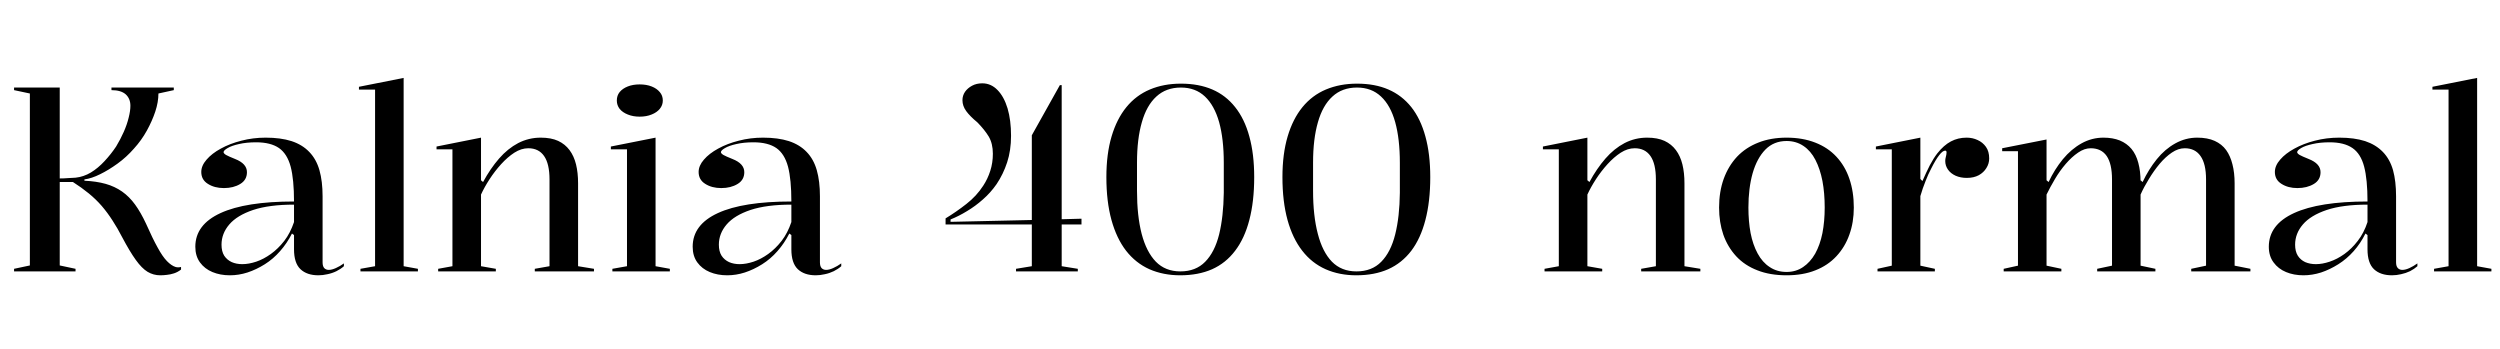 <svg xmlns="http://www.w3.org/2000/svg" xmlns:xlink="http://www.w3.org/1999/xlink" width="231.024" height="32.28"><path fill="black" d="M14.81 25.44L14.81 25.44Q14.18 25.44 13.64 25.12Q13.10 24.79 12.55 24.02Q12 23.26 11.30 21.94L11.30 21.94Q10.87 21.10 10.40 20.38Q9.94 19.66 9.40 19.03Q8.86 18.41 8.20 17.87Q7.54 17.33 6.74 16.82L6.74 16.82L5.52 16.82L5.52 24.53L6.98 24.84L6.98 25.08L1.30 25.08L1.30 24.84L2.76 24.53L2.76 8.64L1.30 8.33L1.30 8.09L5.52 8.09L5.52 16.49Q5.90 16.49 6.26 16.46Q6.62 16.44 6.98 16.42L6.98 16.42Q7.73 16.34 8.40 15.94Q9.07 15.53 9.66 14.89Q10.25 14.26 10.73 13.54L10.73 13.54Q11.14 12.86 11.44 12.18Q11.74 11.50 11.89 10.87Q12.05 10.25 12.05 9.77L12.05 9.77Q12.05 9.12 11.62 8.72Q11.18 8.33 10.30 8.33L10.30 8.33L10.30 8.09L16.06 8.09L16.06 8.33L14.64 8.64Q14.64 9.43 14.35 10.31Q14.06 11.18 13.57 12.07Q13.08 12.96 12.38 13.73L12.38 13.73Q11.69 14.52 10.86 15.12Q10.03 15.72 9.25 16.10Q8.47 16.49 7.80 16.58L7.80 16.58L7.80 16.70Q8.90 16.75 9.76 16.99Q10.61 17.23 11.28 17.70Q11.95 18.17 12.48 18.90Q13.01 19.63 13.49 20.66L13.49 20.66Q14.11 22.06 14.57 22.88Q15.02 23.71 15.43 24.13Q15.84 24.55 16.22 24.67L16.22 24.67Q16.46 24.74 16.73 24.67L16.73 24.67L16.73 24.91Q16.42 25.15 16.08 25.26Q15.74 25.37 15.42 25.40Q15.10 25.44 14.81 25.44ZM24.55 12.72L24.55 12.72Q25.94 12.72 26.94 13.04Q27.94 13.37 28.58 14.04Q29.23 14.71 29.52 15.73Q29.81 16.75 29.81 18.14L29.81 18.14L29.81 24.24Q29.81 24.60 29.96 24.77Q30.12 24.94 30.38 24.94L30.38 24.94Q30.67 24.94 31.04 24.77Q31.42 24.60 31.78 24.34L31.78 24.34L31.78 24.60Q31.49 24.86 31.09 25.06Q30.70 25.25 30.26 25.34Q29.83 25.44 29.42 25.44L29.42 25.44Q28.37 25.44 27.77 24.88Q27.17 24.31 27.17 23.04L27.17 23.04Q27.17 22.56 27.17 22.33Q27.17 22.10 27.17 21.98Q27.17 21.86 27.17 21.72L27.17 21.72L26.98 21.58Q26.52 22.49 25.88 23.21Q25.25 23.93 24.47 24.42Q23.69 24.91 22.87 25.18Q22.06 25.44 21.24 25.44L21.24 25.44Q20.35 25.44 19.63 25.14Q18.91 24.84 18.48 24.25Q18.05 23.66 18.05 22.80L18.05 22.80Q18.05 20.76 20.38 19.69Q22.70 18.62 27.17 18.62L27.17 18.62Q27.17 16.58 26.86 15.40Q26.54 14.21 25.78 13.68Q25.01 13.15 23.66 13.15L23.66 13.15Q22.78 13.15 22.09 13.31Q21.41 13.46 21.04 13.68Q20.66 13.90 20.66 14.06L20.66 14.06Q20.66 14.18 20.89 14.32Q21.12 14.45 21.72 14.69L21.72 14.69Q22.82 15.12 22.82 15.91L22.82 15.91Q22.82 16.63 22.20 17.00Q21.58 17.38 20.69 17.38L20.69 17.38Q19.82 17.38 19.21 16.99Q18.60 16.61 18.60 15.89L18.60 15.89Q18.60 15.31 19.09 14.75Q19.58 14.18 20.41 13.73Q21.24 13.27 22.31 13.00Q23.38 12.72 24.55 12.72ZM27.17 20.52L27.17 18.91Q24.89 18.91 23.40 19.40Q21.91 19.90 21.19 20.74Q20.47 21.58 20.47 22.61L20.47 22.61Q20.47 23.23 20.72 23.63Q20.98 24.02 21.41 24.22Q21.84 24.41 22.39 24.41L22.39 24.41Q22.99 24.41 23.68 24.18Q24.36 23.95 25.03 23.47Q25.70 22.99 26.27 22.26Q26.83 21.53 27.17 20.52L27.17 20.52ZM37.30 7.20L37.30 24.60L38.62 24.84L38.62 25.08L33.31 25.08L33.31 24.84L34.66 24.60L34.66 8.28L33.17 8.28L33.17 8.02L37.30 7.20ZM53.42 24.60L54.89 24.84L54.89 25.08L49.42 25.08L49.42 24.84L50.78 24.60L50.78 16.58Q50.78 15.14 50.28 14.42Q49.78 13.70 48.82 13.70L48.82 13.70Q48.17 13.70 47.53 14.11Q46.90 14.52 46.31 15.17Q45.72 15.82 45.24 16.56Q44.76 17.30 44.45 17.98L44.45 17.98L44.45 24.60L45.82 24.84L45.82 25.08L40.49 25.08L40.49 24.84L41.81 24.60L41.81 13.80L40.34 13.80L40.34 13.54L44.45 12.72L44.45 16.66L44.64 16.82Q45.31 15.58 46.12 14.65Q46.92 13.73 47.89 13.22Q48.86 12.72 49.97 12.72L49.97 12.72Q50.93 12.72 51.58 13.02Q52.22 13.32 52.63 13.87Q53.04 14.42 53.23 15.19Q53.42 15.96 53.42 16.94L53.42 16.94L53.42 24.60ZM59.11 10.78L59.11 10.78Q58.49 10.78 58.01 10.58Q57.53 10.39 57.26 10.06Q57 9.72 57 9.29L57 9.29Q57 8.83 57.26 8.51Q57.53 8.18 58.01 7.99Q58.49 7.80 59.11 7.80L59.11 7.80Q59.74 7.80 60.22 7.99Q60.70 8.18 60.97 8.51Q61.25 8.83 61.25 9.29L61.25 9.29Q61.25 9.72 60.97 10.06Q60.70 10.39 60.22 10.58Q59.74 10.78 59.11 10.78ZM61.90 25.08L56.59 25.08L56.59 24.84L57.94 24.60L57.94 13.80L56.45 13.80L56.45 13.54L60.58 12.72L60.58 24.60L61.90 24.84L61.90 25.08ZM70.51 12.72L70.51 12.72Q71.90 12.72 72.90 13.04Q73.90 13.37 74.54 14.04Q75.19 14.71 75.48 15.73Q75.77 16.75 75.77 18.14L75.77 18.14L75.77 24.24Q75.77 24.60 75.92 24.77Q76.08 24.94 76.34 24.94L76.34 24.94Q76.63 24.94 77.00 24.77Q77.38 24.60 77.74 24.34L77.74 24.34L77.74 24.60Q77.45 24.86 77.05 25.06Q76.66 25.25 76.22 25.34Q75.79 25.44 75.38 25.44L75.38 25.44Q74.33 25.44 73.73 24.88Q73.13 24.31 73.13 23.04L73.13 23.04Q73.13 22.56 73.13 22.33Q73.13 22.10 73.13 21.98Q73.13 21.86 73.13 21.72L73.13 21.72L72.94 21.58Q72.48 22.49 71.84 23.21Q71.21 23.93 70.43 24.42Q69.65 24.91 68.83 25.18Q68.02 25.44 67.20 25.44L67.20 25.44Q66.31 25.44 65.59 25.14Q64.87 24.84 64.44 24.25Q64.01 23.66 64.01 22.80L64.01 22.80Q64.01 20.76 66.34 19.69Q68.66 18.62 73.13 18.62L73.13 18.62Q73.13 16.58 72.82 15.40Q72.50 14.21 71.74 13.68Q70.97 13.15 69.62 13.15L69.62 13.15Q68.74 13.15 68.05 13.31Q67.37 13.46 67.00 13.68Q66.62 13.90 66.62 14.06L66.62 14.06Q66.62 14.18 66.85 14.32Q67.08 14.45 67.68 14.69L67.68 14.69Q68.78 15.12 68.78 15.91L68.78 15.91Q68.78 16.63 68.16 17.00Q67.54 17.38 66.65 17.38L66.65 17.38Q65.78 17.38 65.17 16.99Q64.56 16.61 64.56 15.89L64.56 15.89Q64.56 15.31 65.05 14.75Q65.54 14.18 66.37 13.73Q67.20 13.27 68.27 13.00Q69.34 12.72 70.51 12.72ZM73.13 20.52L73.13 18.91Q70.85 18.91 69.36 19.40Q67.87 19.90 67.15 20.74Q66.43 21.58 66.43 22.61L66.43 22.61Q66.43 23.23 66.68 23.63Q66.94 24.02 67.37 24.22Q67.80 24.41 68.35 24.41L68.35 24.41Q68.95 24.41 69.64 24.18Q70.32 23.95 70.99 23.47Q71.66 22.99 72.23 22.26Q72.79 21.53 73.13 20.52L73.13 20.52ZM95.35 20.74L87.38 20.74L87.38 20.18Q88.37 19.58 89.30 18.85Q90.24 18.12 90.86 17.16L90.86 17.16Q91.27 16.54 91.51 15.79Q91.75 15.05 91.75 14.21L91.75 14.21Q91.75 13.27 91.37 12.62Q90.98 11.98 90.31 11.30L90.31 11.30Q89.64 10.75 89.29 10.27Q88.94 9.79 88.94 9.26L88.94 9.26Q88.94 8.83 89.18 8.48Q89.42 8.14 89.83 7.92Q90.24 7.70 90.77 7.70L90.77 7.70Q91.58 7.70 92.18 8.32Q92.78 8.93 93.11 10.02Q93.43 11.11 93.43 12.55L93.43 12.55Q93.43 13.90 93.07 15.00Q92.71 16.10 92.09 17.02L92.09 17.02Q91.54 17.81 90.83 18.43Q90.12 19.06 89.36 19.51Q88.61 19.97 87.84 20.28L87.84 20.28L87.84 20.50L95.35 20.33L95.35 12.50L97.94 7.87L98.11 7.87L98.11 20.26L99.94 20.21L99.94 20.74L98.11 20.74L98.11 24.60L99.60 24.84L99.60 25.08L93.89 25.08L93.89 24.84L95.35 24.60L95.35 20.74ZM109.06 25.44L109.06 25.44Q107.50 25.44 106.22 24.88Q104.95 24.31 104.06 23.17Q103.18 22.03 102.71 20.33Q102.24 18.62 102.24 16.37L102.24 16.37Q102.24 14.23 102.72 12.61Q103.20 10.99 104.09 9.90Q104.98 8.81 106.26 8.27Q107.54 7.73 109.13 7.73L109.13 7.73Q110.78 7.73 112.03 8.27Q113.28 8.81 114.14 9.90Q115.01 10.99 115.45 12.61Q115.90 14.23 115.90 16.37L115.90 16.37Q115.90 18.62 115.45 20.33Q115.01 22.03 114.14 23.17Q113.28 24.31 112.01 24.88Q110.74 25.44 109.06 25.44ZM109.08 25.08L109.08 25.08Q110.50 25.08 111.37 24.19Q112.25 23.30 112.66 21.66Q113.06 20.02 113.09 17.81L113.09 17.81L113.09 15.05Q113.09 12.84 112.66 11.29Q112.22 9.74 111.35 8.92Q110.47 8.09 109.13 8.09L109.13 8.09Q107.76 8.09 106.86 8.92Q105.96 9.74 105.52 11.29Q105.07 12.84 105.07 15.02L105.07 15.02L105.07 17.64Q105.07 19.94 105.50 21.61Q105.94 23.28 106.81 24.18Q107.69 25.08 109.08 25.08ZM125.33 25.44L125.33 25.44Q123.77 25.44 122.50 24.88Q121.22 24.31 120.34 23.17Q119.45 22.03 118.98 20.33Q118.51 18.62 118.51 16.37L118.51 16.37Q118.51 14.23 118.99 12.61Q119.47 10.99 120.36 9.90Q121.25 8.81 122.53 8.27Q123.82 7.73 125.40 7.73L125.40 7.73Q127.06 7.73 128.30 8.27Q129.55 8.81 130.42 9.90Q131.28 10.99 131.72 12.61Q132.17 14.23 132.17 16.37L132.17 16.37Q132.17 18.62 131.72 20.33Q131.28 22.03 130.42 23.17Q129.55 24.31 128.28 24.88Q127.01 25.44 125.33 25.44ZM125.35 25.08L125.35 25.08Q126.77 25.08 127.64 24.19Q128.52 23.30 128.93 21.66Q129.34 20.02 129.36 17.81L129.36 17.81L129.36 15.05Q129.36 12.84 128.93 11.29Q128.50 9.74 127.62 8.92Q126.74 8.09 125.40 8.09L125.40 8.09Q124.03 8.09 123.13 8.92Q122.23 9.74 121.79 11.29Q121.34 12.84 121.34 15.02L121.34 15.02L121.34 17.64Q121.34 19.94 121.78 21.61Q122.21 23.28 123.08 24.18Q123.96 25.08 125.35 25.08ZM155.66 24.60L157.13 24.84L157.13 25.08L151.66 25.08L151.66 24.84L153.02 24.60L153.02 16.58Q153.02 15.14 152.52 14.42Q152.02 13.70 151.06 13.70L151.06 13.70Q150.41 13.70 149.77 14.11Q149.14 14.52 148.55 15.17Q147.96 15.82 147.48 16.56Q147 17.30 146.69 17.98L146.69 17.98L146.69 24.60L148.06 24.84L148.06 25.08L142.73 25.08L142.73 24.84L144.05 24.60L144.05 13.80L142.58 13.80L142.58 13.54L146.69 12.72L146.69 16.66L146.88 16.82Q147.55 15.58 148.36 14.65Q149.16 13.73 150.13 13.22Q151.10 12.72 152.21 12.72L152.21 12.72Q153.17 12.72 153.82 13.02Q154.46 13.32 154.87 13.87Q155.28 14.42 155.47 15.19Q155.66 15.96 155.66 16.94L155.66 16.94L155.66 24.60ZM165.10 12.72L165.10 12.72Q166.58 12.72 167.75 13.18Q168.91 13.63 169.70 14.48Q170.50 15.34 170.90 16.52Q171.31 17.71 171.31 19.18L171.31 19.18Q171.31 20.54 170.90 21.68Q170.50 22.82 169.70 23.68Q168.91 24.53 167.76 24.98Q166.61 25.44 165.10 25.44L165.10 25.44Q163.56 25.44 162.40 24.98Q161.23 24.53 160.44 23.68Q159.65 22.82 159.25 21.68Q158.86 20.54 158.86 19.18L158.86 19.18Q158.86 17.71 159.29 16.52Q159.72 15.34 160.52 14.48Q161.33 13.63 162.48 13.18Q163.63 12.72 165.10 12.72ZM165.10 13.03L165.10 13.03Q163.92 13.03 163.14 13.82Q162.36 14.62 161.96 16.01Q161.57 17.40 161.57 19.18L161.57 19.18Q161.57 20.45 161.77 21.53Q161.98 22.61 162.42 23.42Q162.86 24.24 163.54 24.68Q164.21 25.13 165.10 25.13L165.10 25.13Q165.96 25.13 166.62 24.68Q167.28 24.24 167.74 23.44Q168.19 22.63 168.41 21.54Q168.62 20.45 168.62 19.18L168.62 19.18Q168.62 17.83 168.41 16.72Q168.19 15.60 167.76 14.77Q167.33 13.94 166.66 13.49Q165.98 13.03 165.10 13.03ZM178.80 25.08L173.50 25.08L173.50 24.84L174.82 24.55L174.82 13.80L173.35 13.80L173.35 13.54L177.46 12.72L177.46 16.54L177.65 16.73Q178.01 15.91 178.34 15.26Q178.68 14.62 179.02 14.18L179.02 14.18Q179.62 13.42 180.28 13.07Q180.94 12.72 181.73 12.72L181.73 12.72Q182.28 12.72 182.75 12.94Q183.22 13.15 183.52 13.57Q183.82 13.99 183.82 14.64L183.82 14.64Q183.82 15.12 183.56 15.53Q183.31 15.94 182.86 16.19Q182.40 16.44 181.75 16.44L181.75 16.44Q181.18 16.44 180.72 16.24Q180.26 16.03 180.01 15.67Q179.76 15.31 179.76 14.88L179.76 14.88Q179.76 14.69 179.80 14.56Q179.83 14.42 179.86 14.29Q179.88 14.16 179.88 14.09L179.88 14.09Q179.88 13.92 179.76 13.92L179.76 13.92Q179.52 13.92 179.20 14.34Q178.87 14.76 178.46 15.58L178.46 15.58Q178.20 16.06 177.94 16.73Q177.67 17.40 177.46 18.12L177.46 18.12L177.46 24.55L178.80 24.84L178.80 25.08ZM190.49 25.08L185.16 25.08L185.16 24.84L186.48 24.55L186.48 13.97L185.02 13.97L185.02 13.70L189.12 12.89L189.12 16.66L189.31 16.82Q189.86 15.65 190.63 14.71Q191.40 13.78 192.35 13.25Q193.30 12.72 194.38 12.72L194.38 12.72Q195.24 12.72 195.89 12.98Q196.54 13.25 196.97 13.76Q197.40 14.28 197.60 15.05Q197.81 15.82 197.81 16.82L197.81 16.82L197.81 24.55L199.18 24.84L199.18 25.08L193.80 25.08L193.80 24.84L195.17 24.55L195.17 16.58Q195.17 15.14 194.68 14.42Q194.18 13.70 193.20 13.70L193.20 13.70Q192.62 13.70 192.04 14.10Q191.45 14.50 190.90 15.14Q190.34 15.79 189.90 16.54Q189.46 17.28 189.12 17.98L189.12 17.98L189.12 24.55L190.49 24.84L190.49 25.08ZM207.96 25.08L202.49 25.08L202.49 24.84L203.86 24.55L203.86 16.58Q203.86 15.14 203.35 14.42Q202.85 13.70 201.89 13.70L201.89 13.70Q201.29 13.70 200.70 14.10Q200.11 14.50 199.57 15.14Q199.03 15.79 198.58 16.54Q198.12 17.28 197.81 17.98L197.81 17.98L197.81 16.66L198.00 16.82Q198.55 15.65 199.31 14.71Q200.06 13.78 201.02 13.25Q201.98 12.72 203.04 12.72L203.04 12.72Q204 12.72 204.66 13.02Q205.32 13.32 205.72 13.87Q206.11 14.42 206.30 15.19Q206.50 15.96 206.50 16.94L206.50 16.94L206.50 24.55L207.96 24.84L207.96 25.08ZM216.17 12.72L216.17 12.72Q217.56 12.72 218.56 13.04Q219.55 13.37 220.20 14.04Q220.85 14.71 221.14 15.73Q221.42 16.75 221.42 18.14L221.42 18.14L221.42 24.24Q221.42 24.60 221.58 24.77Q221.74 24.94 222.00 24.94L222.00 24.94Q222.29 24.94 222.66 24.77Q223.03 24.60 223.39 24.34L223.39 24.34L223.39 24.60Q223.10 24.86 222.71 25.06Q222.31 25.25 221.88 25.34Q221.45 25.44 221.04 25.44L221.04 25.44Q219.98 25.44 219.38 24.88Q218.78 24.31 218.78 23.04L218.78 23.04Q218.78 22.56 218.78 22.33Q218.78 22.10 218.78 21.98Q218.78 21.86 218.78 21.72L218.78 21.72L218.59 21.58Q218.14 22.49 217.50 23.21Q216.86 23.93 216.08 24.42Q215.30 24.91 214.49 25.18Q213.67 25.44 212.86 25.44L212.86 25.44Q211.97 25.44 211.25 25.14Q210.53 24.84 210.10 24.25Q209.66 23.66 209.66 22.80L209.66 22.80Q209.66 20.76 211.99 19.69Q214.32 18.62 218.78 18.62L218.78 18.62Q218.78 16.58 218.47 15.40Q218.16 14.21 217.39 13.68Q216.62 13.15 215.28 13.15L215.28 13.15Q214.39 13.15 213.71 13.31Q213.02 13.46 212.65 13.68Q212.28 13.90 212.28 14.06L212.28 14.06Q212.28 14.18 212.51 14.32Q212.74 14.45 213.34 14.69L213.34 14.69Q214.44 15.12 214.44 15.91L214.44 15.91Q214.44 16.63 213.82 17.00Q213.19 17.38 212.30 17.38L212.30 17.38Q211.44 17.38 210.83 16.99Q210.22 16.61 210.22 15.89L210.22 15.89Q210.22 15.31 210.71 14.75Q211.20 14.18 212.03 13.73Q212.86 13.27 213.92 13.00Q214.99 12.72 216.17 12.72ZM218.78 20.52L218.78 18.91Q216.50 18.91 215.02 19.40Q213.53 19.90 212.81 20.74Q212.09 21.58 212.09 22.61L212.09 22.61Q212.09 23.23 212.34 23.63Q212.59 24.02 213.02 24.22Q213.46 24.41 214.01 24.41L214.01 24.41Q214.61 24.41 215.29 24.18Q215.98 23.95 216.65 23.47Q217.32 22.99 217.88 22.26Q218.45 21.53 218.78 20.52L218.78 20.52ZM228.91 7.20L228.91 24.60L230.23 24.84L230.23 25.08L224.93 25.08L224.93 24.84L226.27 24.60L226.27 8.28L224.78 8.28L224.78 8.02L228.91 7.20Z"/></svg>